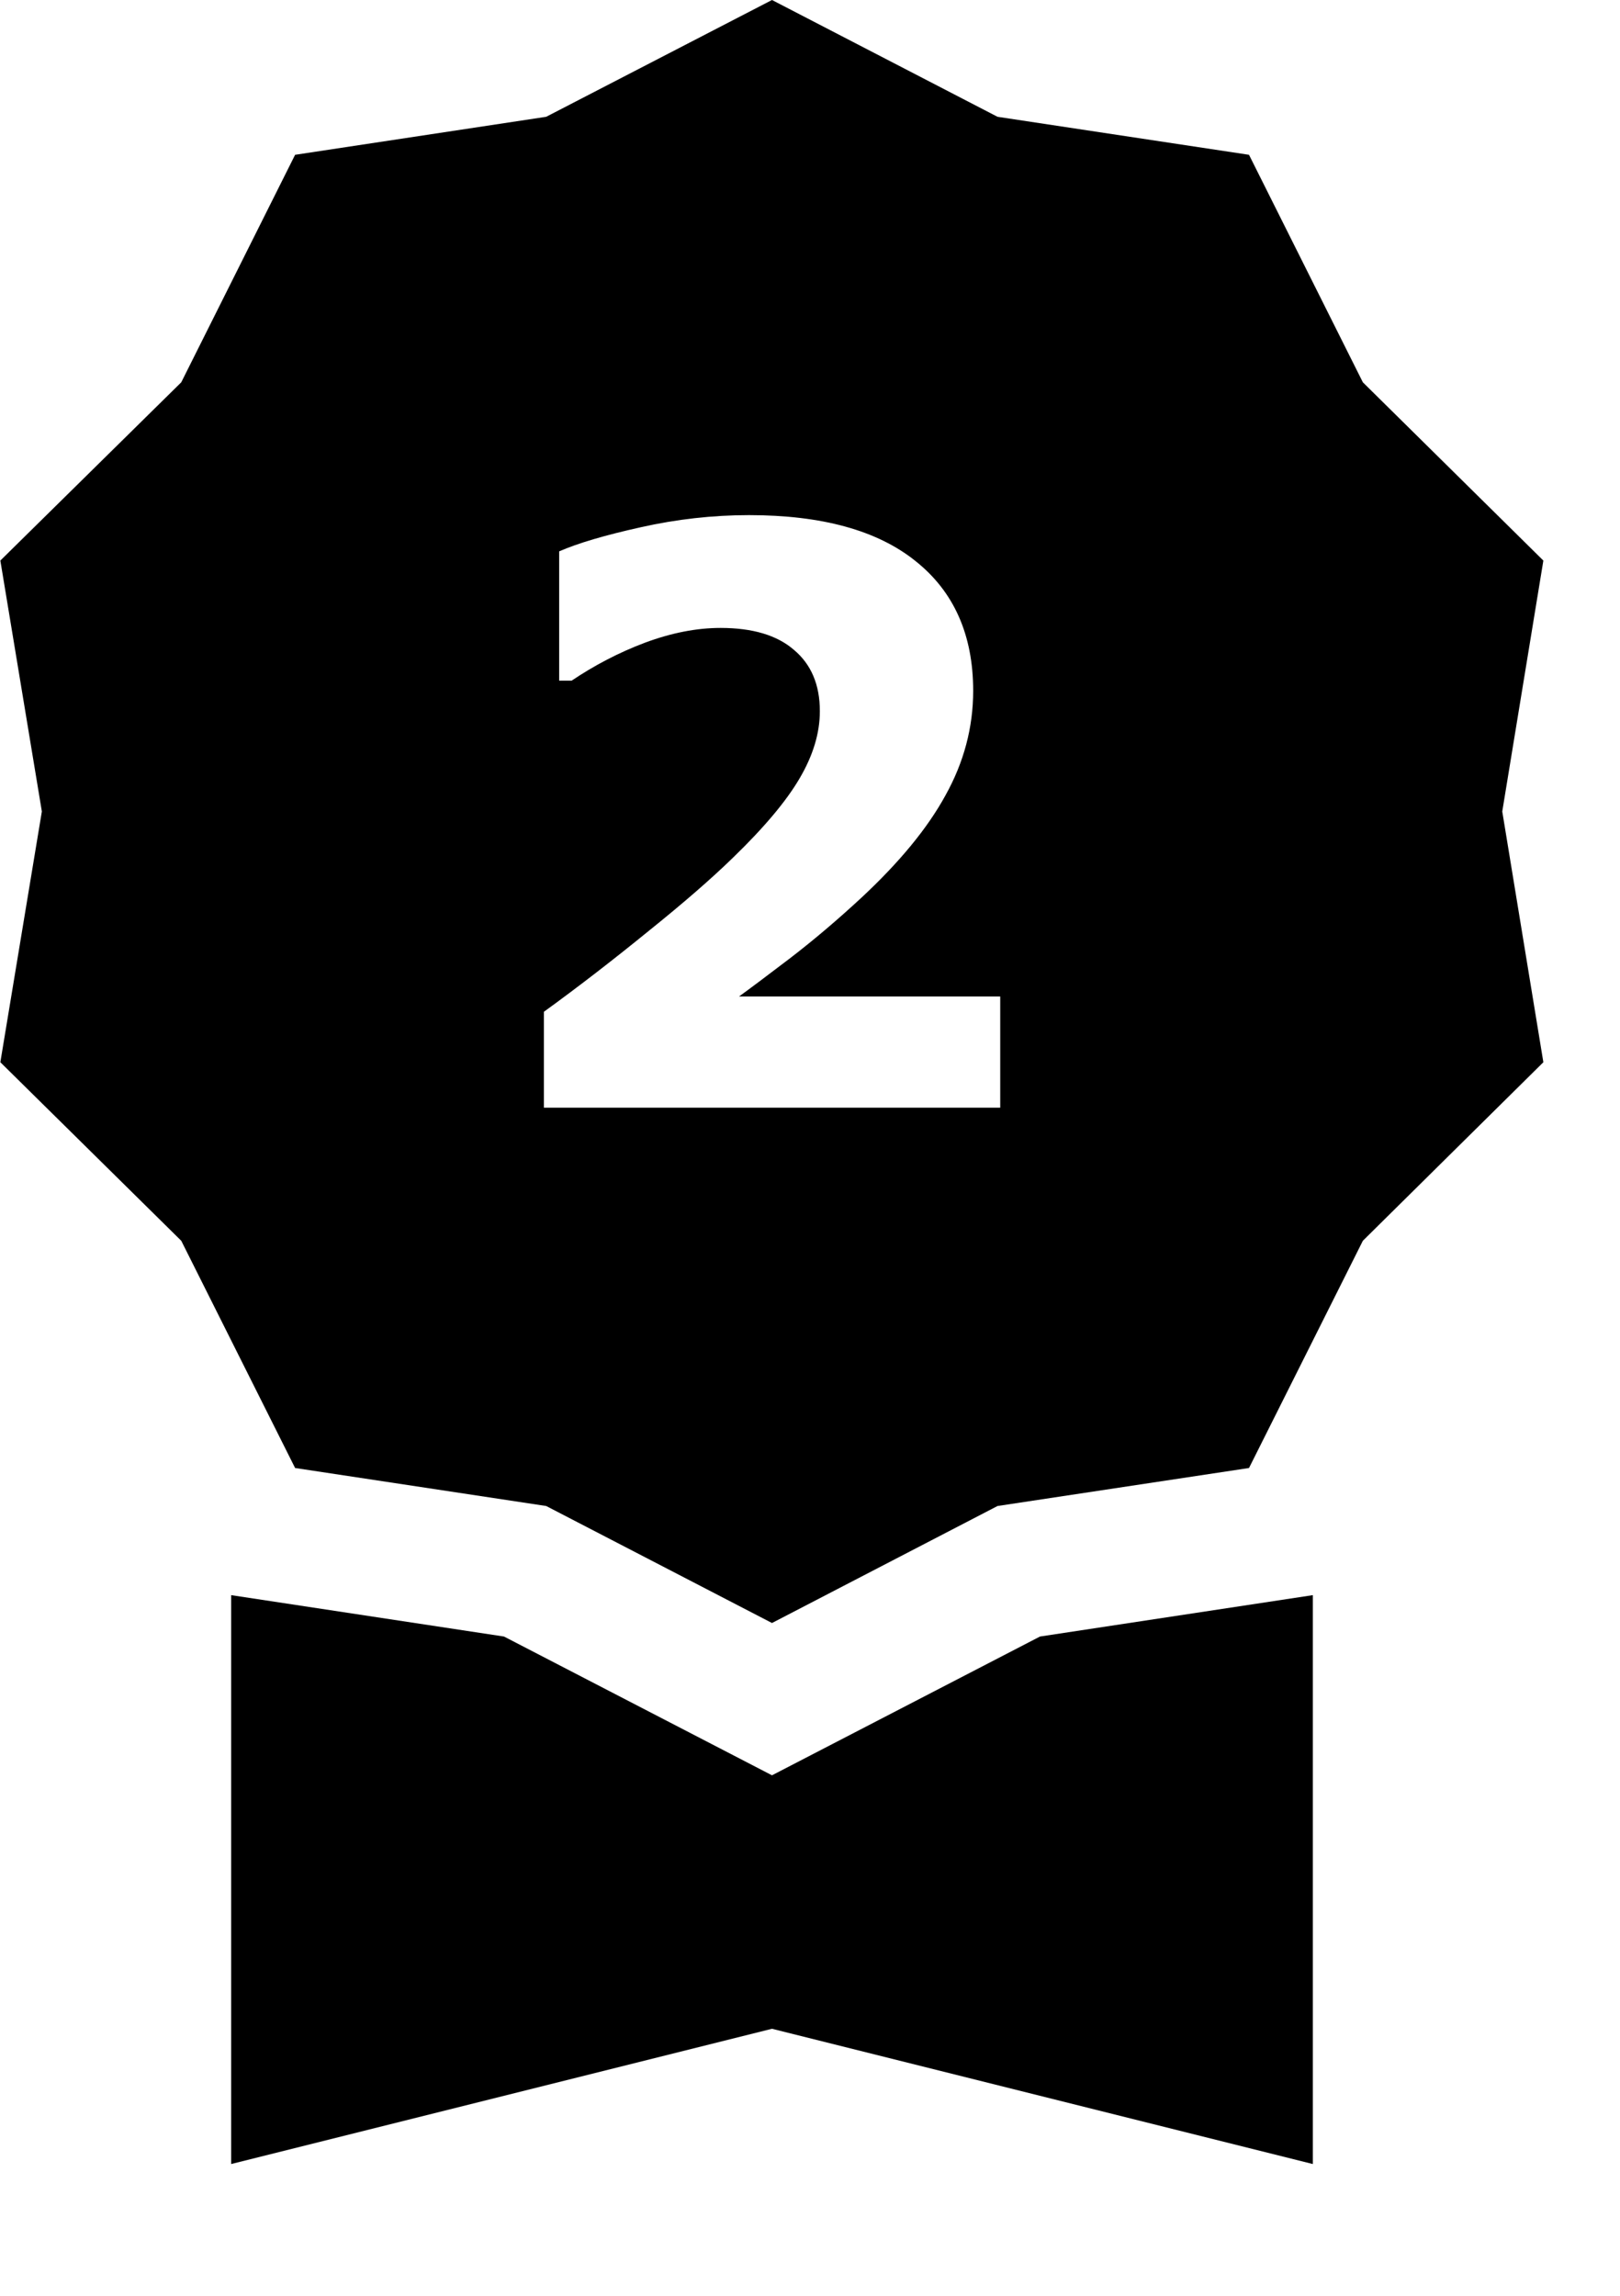 <?xml version="1.0" encoding="UTF-8" standalone="no"?>
<!-- Created with Inkscape (http://www.inkscape.org/) -->

<svg
   width="12"
   height="17"
   viewBox="0 0 3.175 4.498"
   version="1.1"
   id="svg5"
   xml:space="preserve"
   inkscape:version="1.2.2 (b0a84865, 2022-12-01)"
   sodipodi:docname="2nd_place.svg"
   xmlns:inkscape="http://www.inkscape.org/namespaces/inkscape"
   xmlns:sodipodi="http://sodipodi.sourceforge.net/DTD/sodipodi-0.dtd"
   xmlns="http://www.w3.org/2000/svg"
   xmlns:svg="http://www.w3.org/2000/svg"><sodipodi:namedview
     id="namedview7"
     pagecolor="#ffffff"
     bordercolor="#000000"
     borderopacity="0.25"
     inkscape:showpageshadow="2"
     inkscape:pageopacity="0.0"
     inkscape:pagecheckerboard="0"
     inkscape:deskcolor="#d1d1d1"
     inkscape:document-units="mm"
     showgrid="false"
     inkscape:zoom="15.241579"
     inkscape:cx="4.691115"
     inkscape:cy="9.1854"
     inkscape:window-width="1394"
     inkscape:window-height="466"
     inkscape:window-x="0"
     inkscape:window-y="25"
     inkscape:window-maximized="0"
     inkscape:current-layer="layer1" /><defs
     id="defs2" /><g
     inkscape:label="Layer 1"
     inkscape:groupmode="layer"
     id="layer1"><g
       style="fill:currentColor"
       id="g194"
       transform="matrix(0.265,0,0,0.265,-0.607,-1.3186198e-4)"><path
         id="path182"
         d="M 8,4.9837599e-4 6.33,0.864 4.473,1.145 3.631,2.827 2.293,4.145 2.6,6 2.293,7.854 3.631,9.174 4.473,10.854 6.33,11.135 8,12 9.668,11.135 11.528,10.854 12.37,9.174 13.705,7.854 13.401,6 13.705,4.145 12.37,2.827 11.528,1.145 9.668,0.864 Z M 7.83,3.809 c 0.539,0 0.95,0.113 1.232,0.34 0.283,0.225 0.426,0.545 0.426,0.959 0,0.271 -0.069,0.529 -0.205,0.773 C 9.149,6.126 8.941,6.377 8.662,6.637 8.487,6.799 8.312,6.948 8.135,7.084 7.958,7.219 7.831,7.314 7.756,7.368 H 9.688 V 8.19 H 6.313 V 7.481 C 6.571,7.294 6.828,7.095 7.086,6.885 7.346,6.676 7.553,6.496 7.709,6.344 7.942,6.119 8.107,5.922 8.205,5.754 8.303,5.587 8.354,5.422 8.354,5.258 8.354,5.062 8.289,4.911 8.162,4.805 8.038,4.697 7.856,4.643 7.62,4.643 c -0.177,0 -0.362,0.036 -0.559,0.109 -0.194,0.073 -0.375,0.168 -0.543,0.281 H 6.426 V 4.077 C 6.563,4.017 6.762,3.958 7.028,3.899 7.295,3.839 7.563,3.809 7.83,3.809 Z" /><path
         d="M 4,11.794 V 16 l 4,-1 4,1 V 11.794 L 9.982,12.1 8,13.126 6.018,12.1 Z"
         id="path184" /></g></g></svg>
